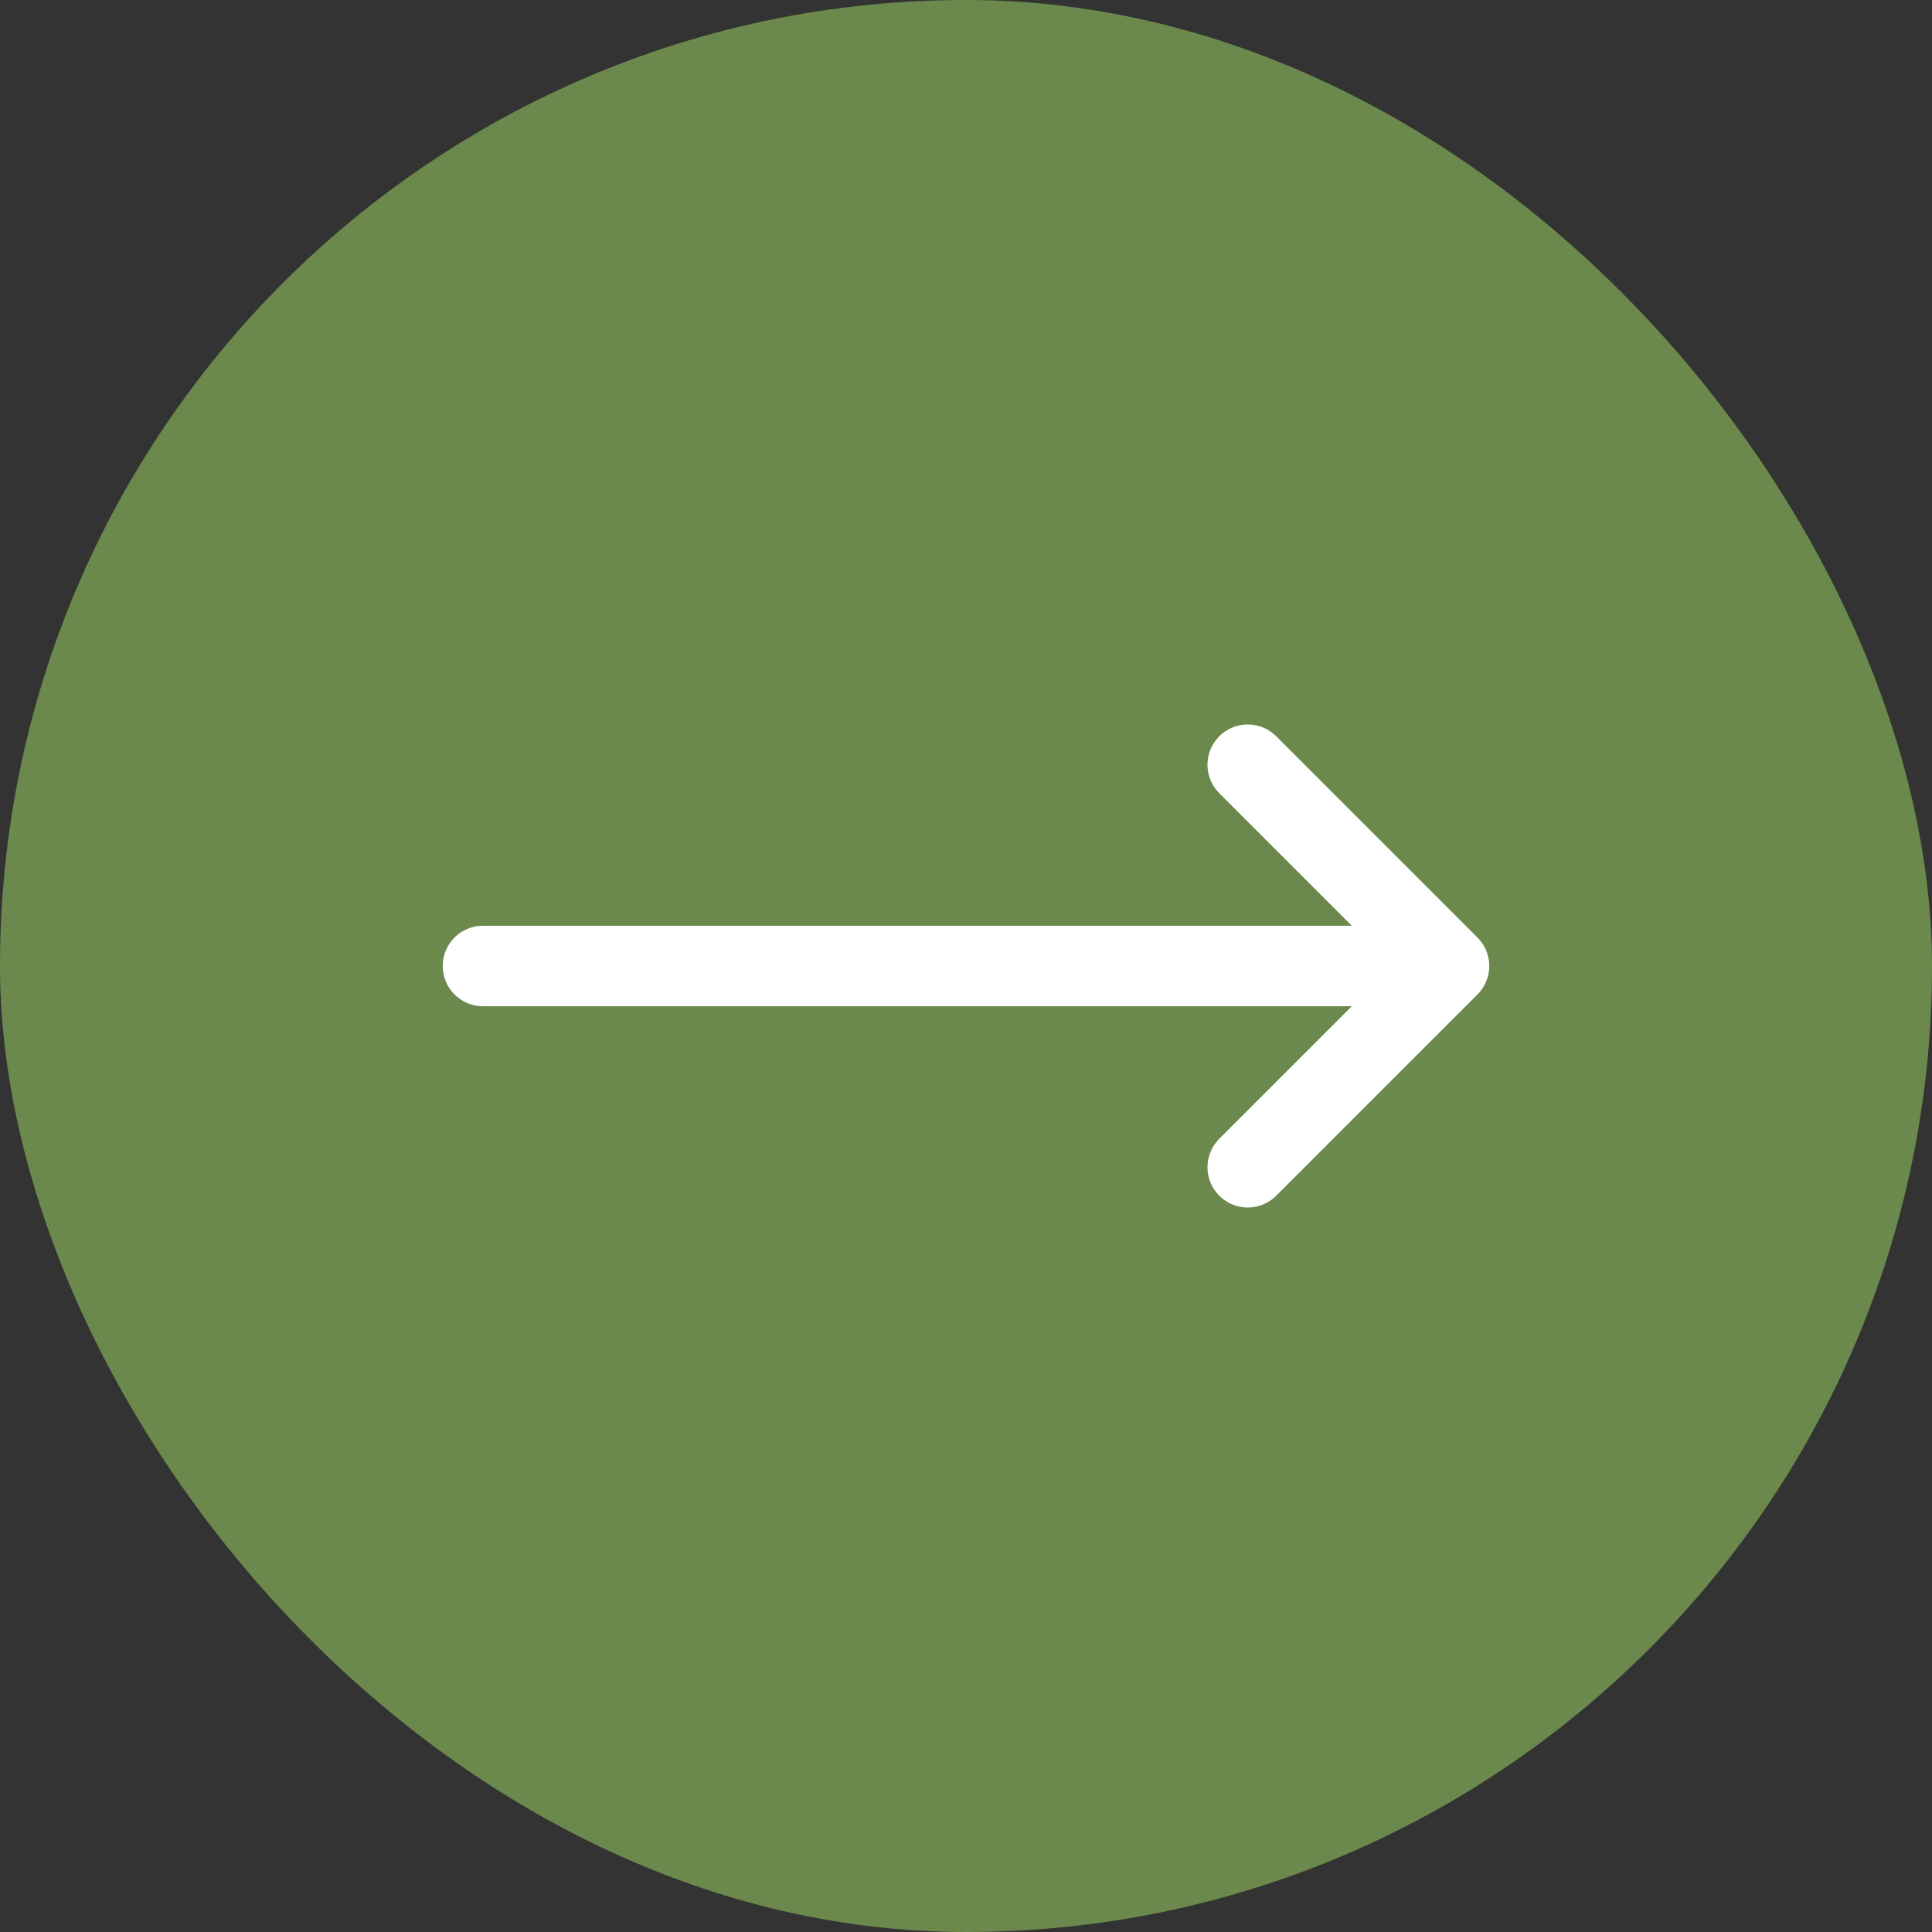 <svg width="36" height="36" viewBox="0 0 36 36" fill="none" xmlns="http://www.w3.org/2000/svg">
<rect x="0" y="0" width="36" height="36" fill="#333333" stroke="none"/>
<rect width="36" height="36" rx="18" fill="#6B894C"/>
<path d="M23.25 14.25L27 18M27 18L23.25 21.75M27 18H9" stroke="white" stroke-width="1.5" stroke-linecap="round" stroke-linejoin="round"/>
</svg>
